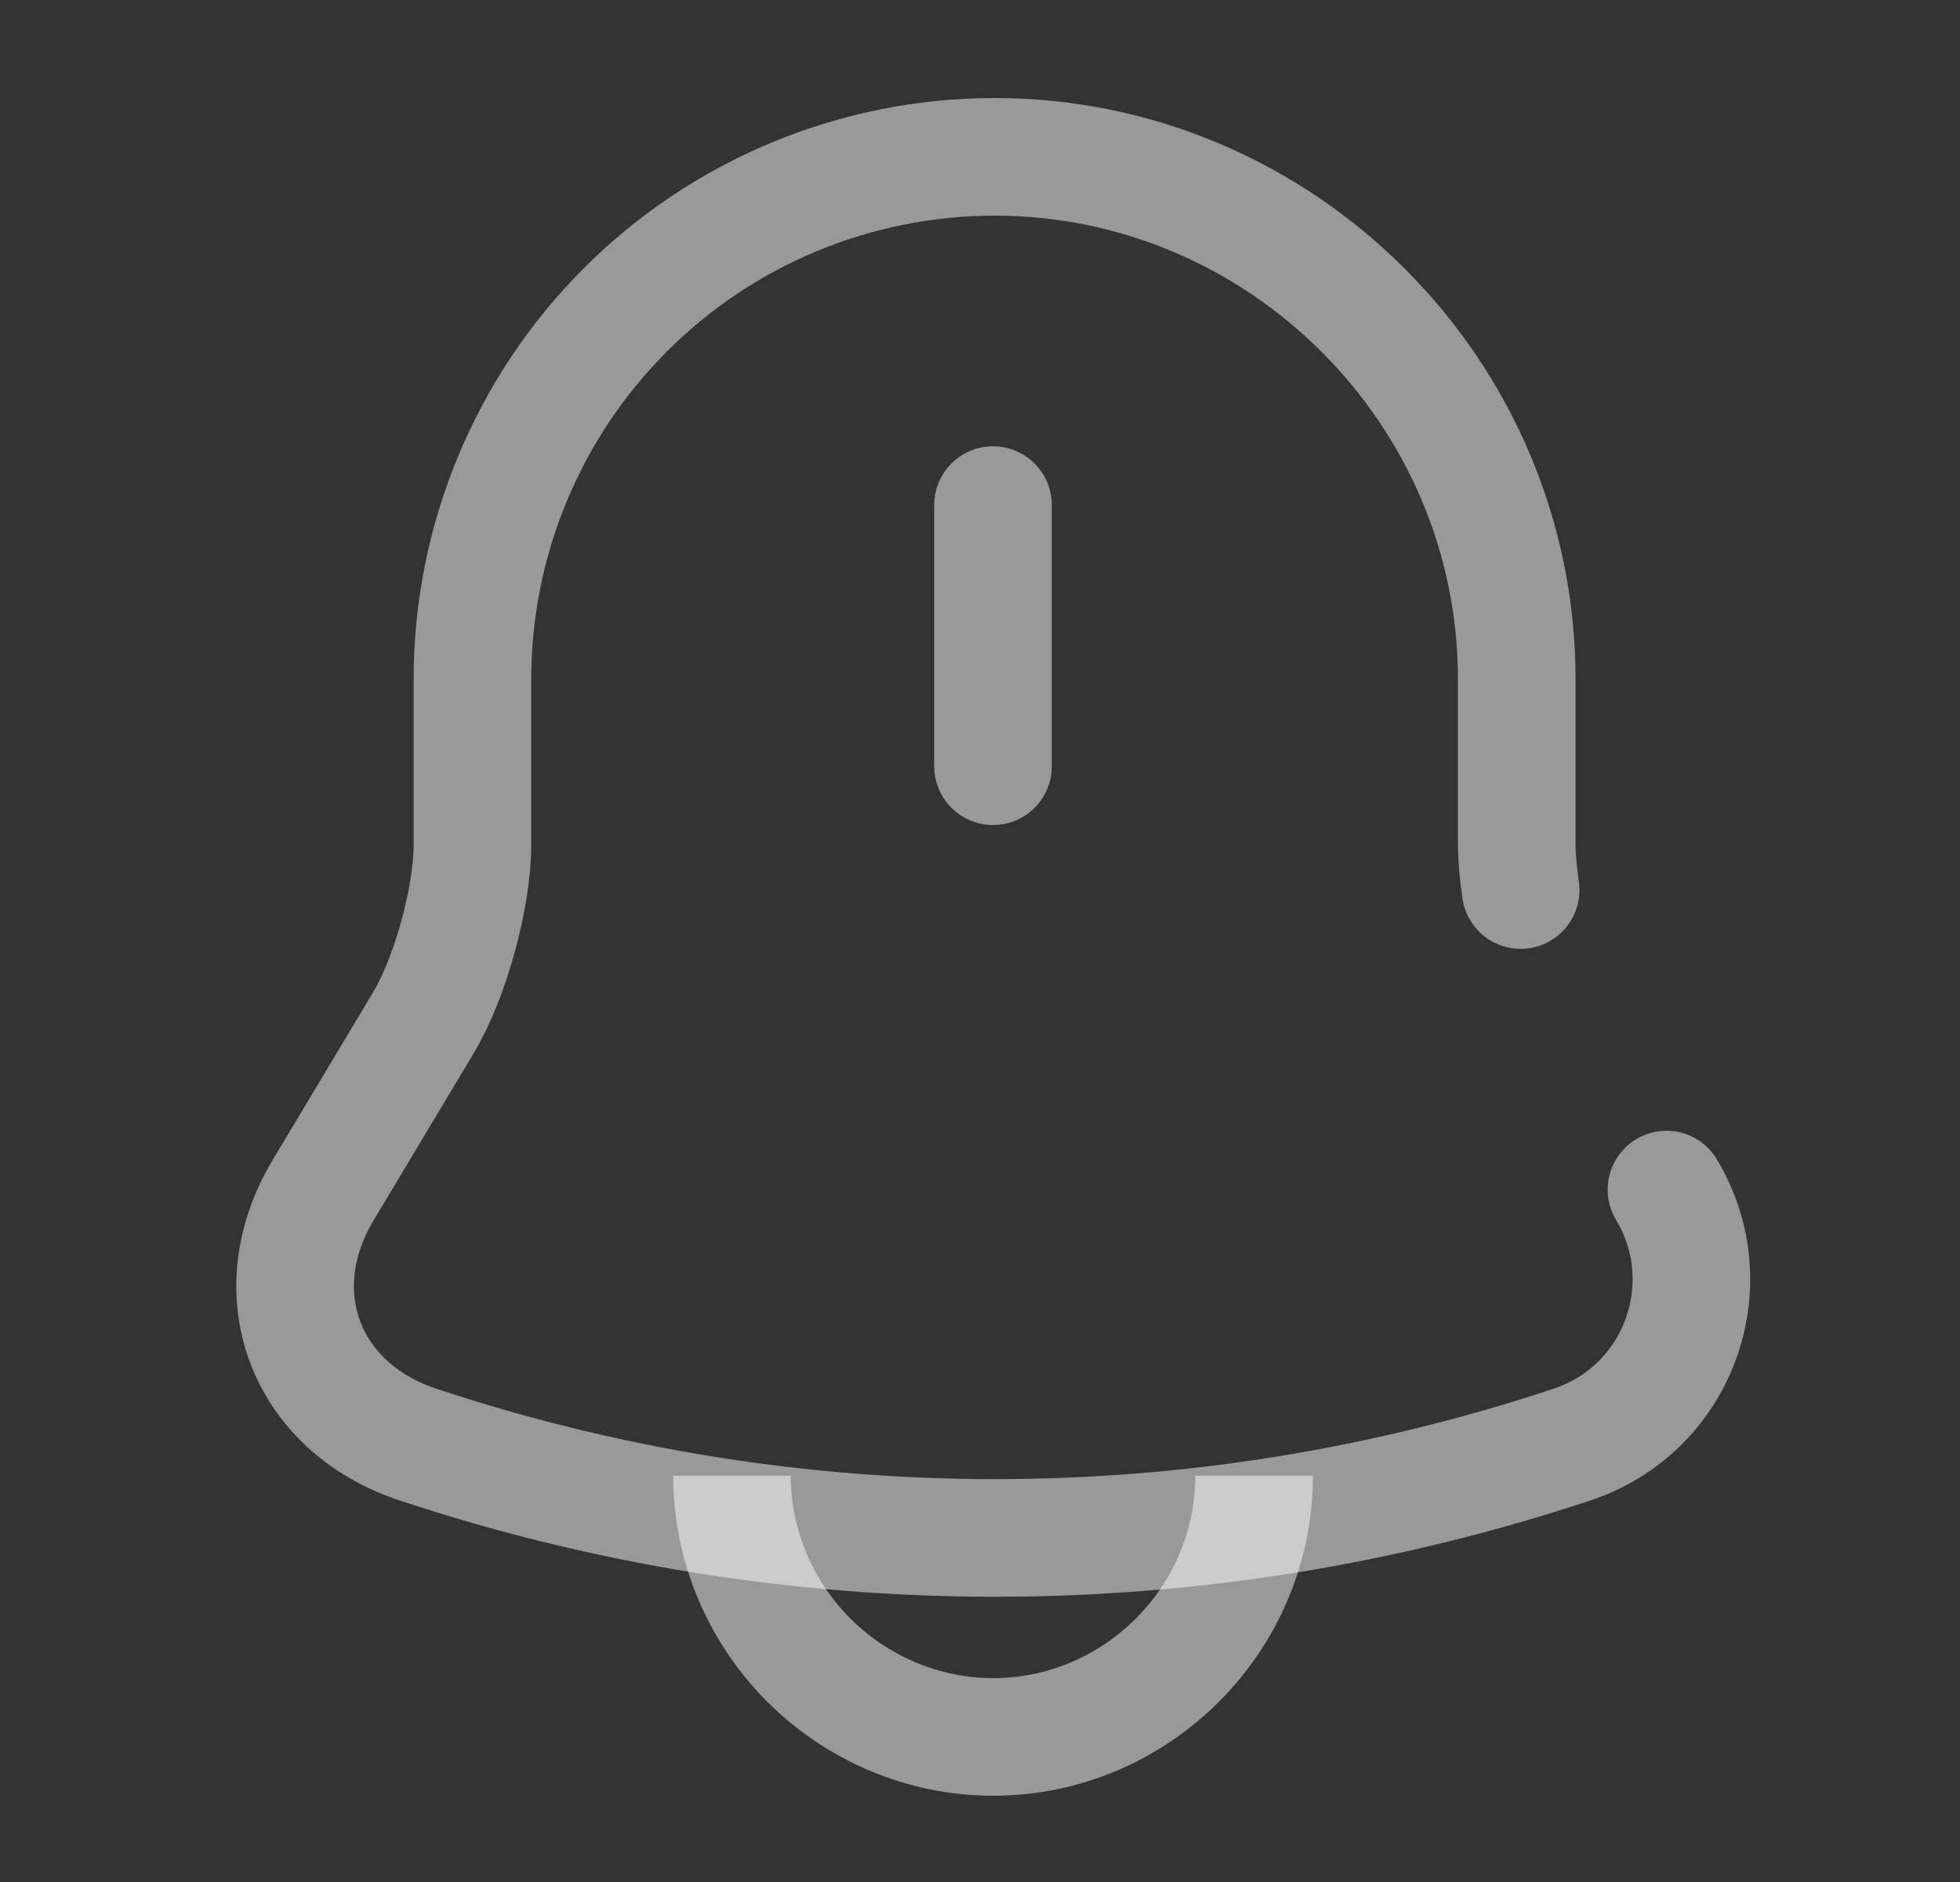 <svg width="25" height="24" viewBox="0 0 25 24" fill="none" xmlns="http://www.w3.org/2000/svg">
<rect x="0" y="0" width="25" height="24" fill="#333333" stroke="none"/>
<path d="M12.666 6.441V9.771M21.256 15.17C21.986 16.39 21.406 17.97 20.056 18.42C15.275 20.01 10.108 20.01 5.326 18.42C3.886 17.94 3.336 16.48 4.126 15.17L5.396 13.05C5.746 12.47 6.026 11.44 6.026 10.77V8.67C6.025 7.795 6.196 6.927 6.531 6.118C6.865 5.309 7.355 4.574 7.974 3.954C8.592 3.335 9.327 2.843 10.136 2.508C10.944 2.173 11.811 2 12.686 2C16.346 2 19.346 5 19.346 8.66V10.76C19.346 10.94 19.366 11.14 19.396 11.35" stroke="white" stroke-opacity="0.5" stroke-width="1.5" stroke-miterlimit="10" stroke-linecap="round"/>
<path d="M15.996 18.82C15.996 20.65 14.496 22.15 12.666 22.15C11.756 22.15 10.916 21.77 10.316 21.17C9.716 20.57 9.336 19.73 9.336 18.82" stroke="white" stroke-opacity="0.5" stroke-width="1.5" stroke-miterlimit="10"/>
</svg>
